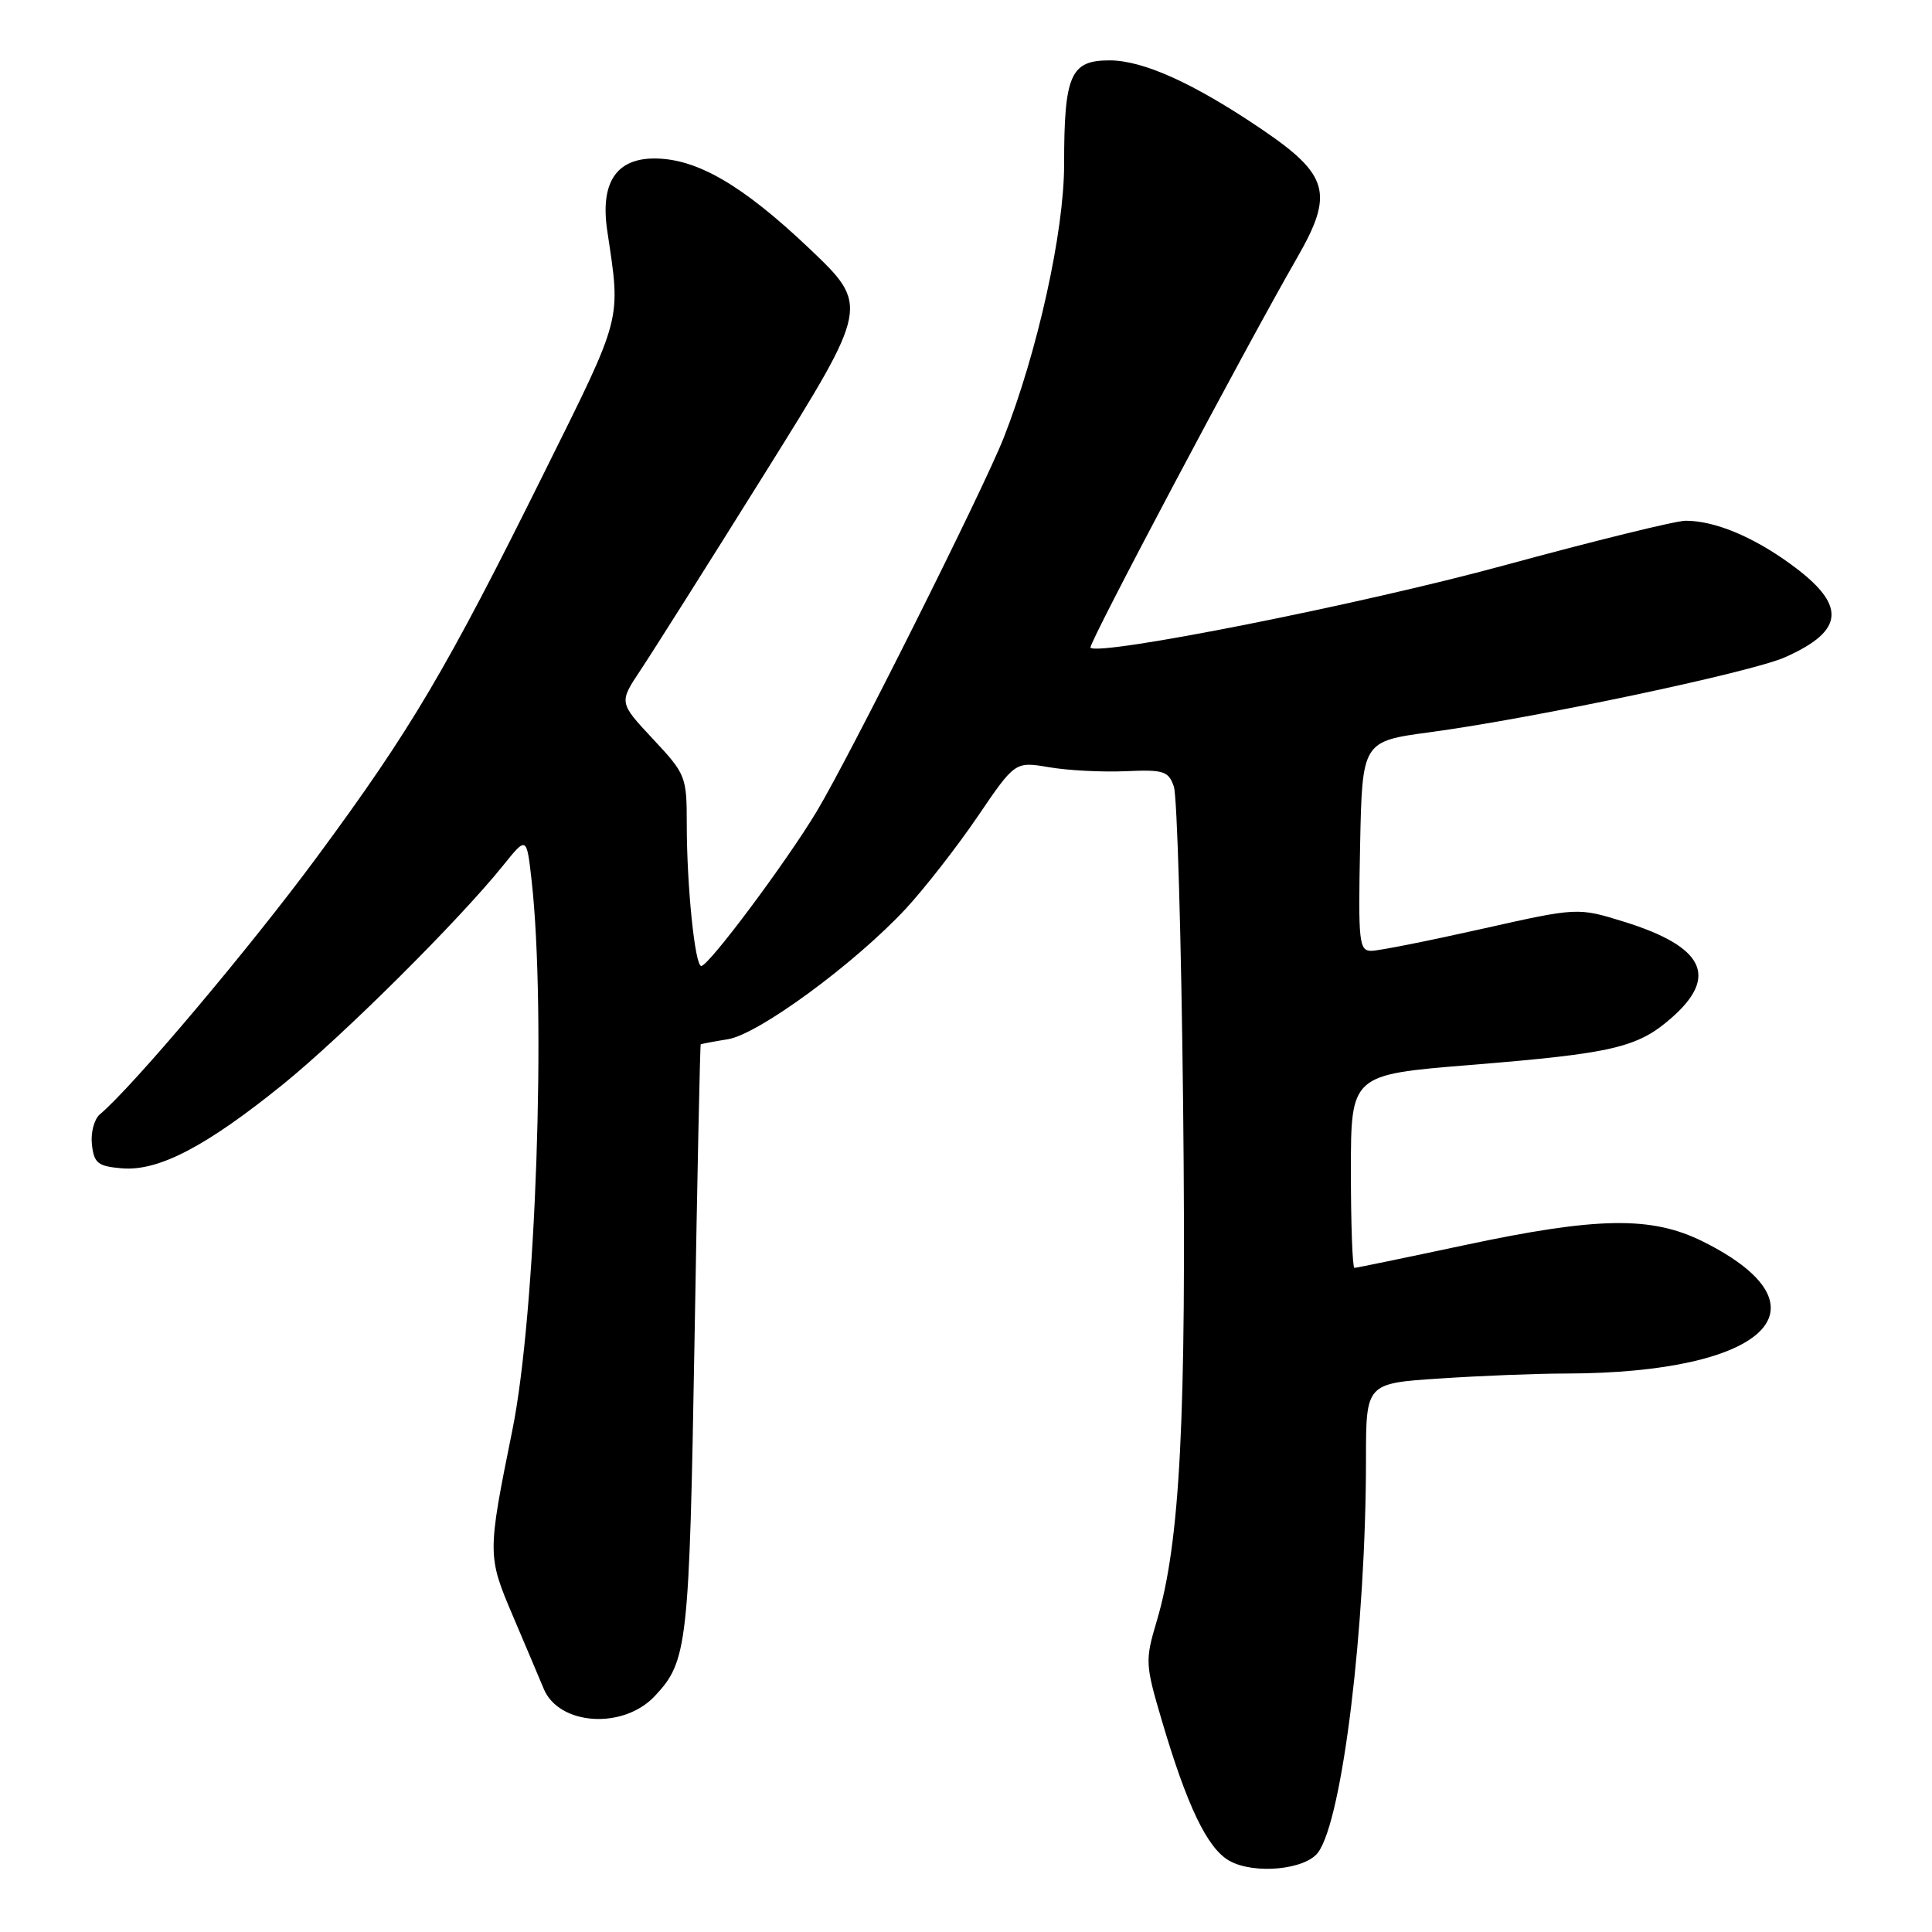 <?xml version="1.0" encoding="UTF-8" standalone="no"?>
<!DOCTYPE svg PUBLIC "-//W3C//DTD SVG 1.1//EN" "http://www.w3.org/Graphics/SVG/1.1/DTD/svg11.dtd" >
<svg xmlns="http://www.w3.org/2000/svg" xmlns:xlink="http://www.w3.org/1999/xlink" version="1.1" viewBox="0 0 256 256">
 <g >
 <path fill="currentColor"
d=" M 174.66 245.45 C 177.89 241.03 180.99 215.54 181.00 193.40 C 181.00 183.30 181.00 183.30 190.75 182.66 C 196.11 182.30 203.65 182.00 207.50 182.00 C 234.08 181.95 243.13 173.22 225.63 164.50 C 218.83 161.12 211.69 161.23 194.00 165.00 C 186.26 166.65 179.72 168.00 179.47 168.00 C 179.21 168.00 179.00 162.24 179.00 155.20 C 179.00 142.40 179.00 142.40 194.75 141.12 C 213.74 139.58 217.00 138.82 221.51 134.85 C 227.74 129.38 225.79 125.44 215.24 122.15 C 209.06 120.23 209.06 120.23 196.28 123.10 C 189.25 124.68 182.70 125.98 181.72 125.99 C 180.08 126.00 179.96 124.88 180.22 112.11 C 180.50 98.23 180.50 98.23 189.50 97.02 C 203.13 95.19 231.98 89.10 236.50 87.10 C 244.53 83.54 244.72 80.14 237.20 74.70 C 232.18 71.06 227.16 69.00 223.35 69.00 C 222.06 69.00 211.22 71.67 199.25 74.93 C 180.54 80.04 145.64 86.97 144.49 85.82 C 144.13 85.46 165.03 46.04 171.90 34.11 C 176.77 25.64 176.08 23.17 167.23 17.16 C 158.21 11.04 151.49 8.00 147.01 8.00 C 141.84 8.00 141.00 9.92 141.00 21.82 C 141.00 30.73 137.47 46.65 132.98 58.05 C 130.27 64.92 112.64 100.14 108.23 107.50 C 104.20 114.21 93.91 128.00 92.92 128.00 C 92.08 128.00 91.00 117.41 91.00 109.21 C 91.00 102.88 90.88 102.58 86.50 97.90 C 82.01 93.09 82.01 93.09 84.87 88.80 C 86.45 86.43 93.92 74.60 101.48 62.50 C 115.21 40.50 115.21 40.50 107.18 32.87 C 98.36 24.51 92.32 21.00 86.71 21.00 C 81.62 21.00 79.51 24.25 80.47 30.62 C 82.27 42.68 82.57 41.55 72.08 62.68 C 59.19 88.67 54.45 96.69 42.04 113.50 C 33.13 125.57 17.61 143.98 13.23 147.66 C 12.47 148.31 12.00 150.11 12.18 151.66 C 12.46 154.14 12.97 154.54 16.17 154.81 C 21.01 155.21 27.31 151.92 37.50 143.68 C 45.45 137.24 60.77 122.01 66.69 114.65 C 69.78 110.81 69.78 110.81 70.44 116.65 C 72.40 134.19 71.01 174.12 67.89 189.50 C 64.57 205.91 64.57 206.16 67.96 214.12 C 69.69 218.18 71.52 222.52 72.04 223.76 C 74.05 228.64 82.59 229.20 86.77 224.73 C 91.11 220.11 91.33 218.09 92.03 177.50 C 92.39 156.05 92.76 138.45 92.85 138.38 C 92.93 138.32 94.56 138.01 96.47 137.70 C 100.51 137.04 113.27 127.68 120.04 120.39 C 122.53 117.70 126.81 112.21 129.54 108.20 C 134.50 100.90 134.50 100.90 139.00 101.66 C 141.47 102.09 146.03 102.32 149.13 102.19 C 154.19 101.96 154.83 102.17 155.54 104.22 C 155.98 105.47 156.53 124.50 156.77 146.50 C 157.22 188.03 156.38 204.40 153.26 214.85 C 151.73 219.99 151.75 220.53 153.91 227.85 C 157.28 239.30 159.97 244.91 162.89 246.56 C 166.16 248.40 172.97 247.76 174.66 245.45 Z "/>
</g>
</svg>